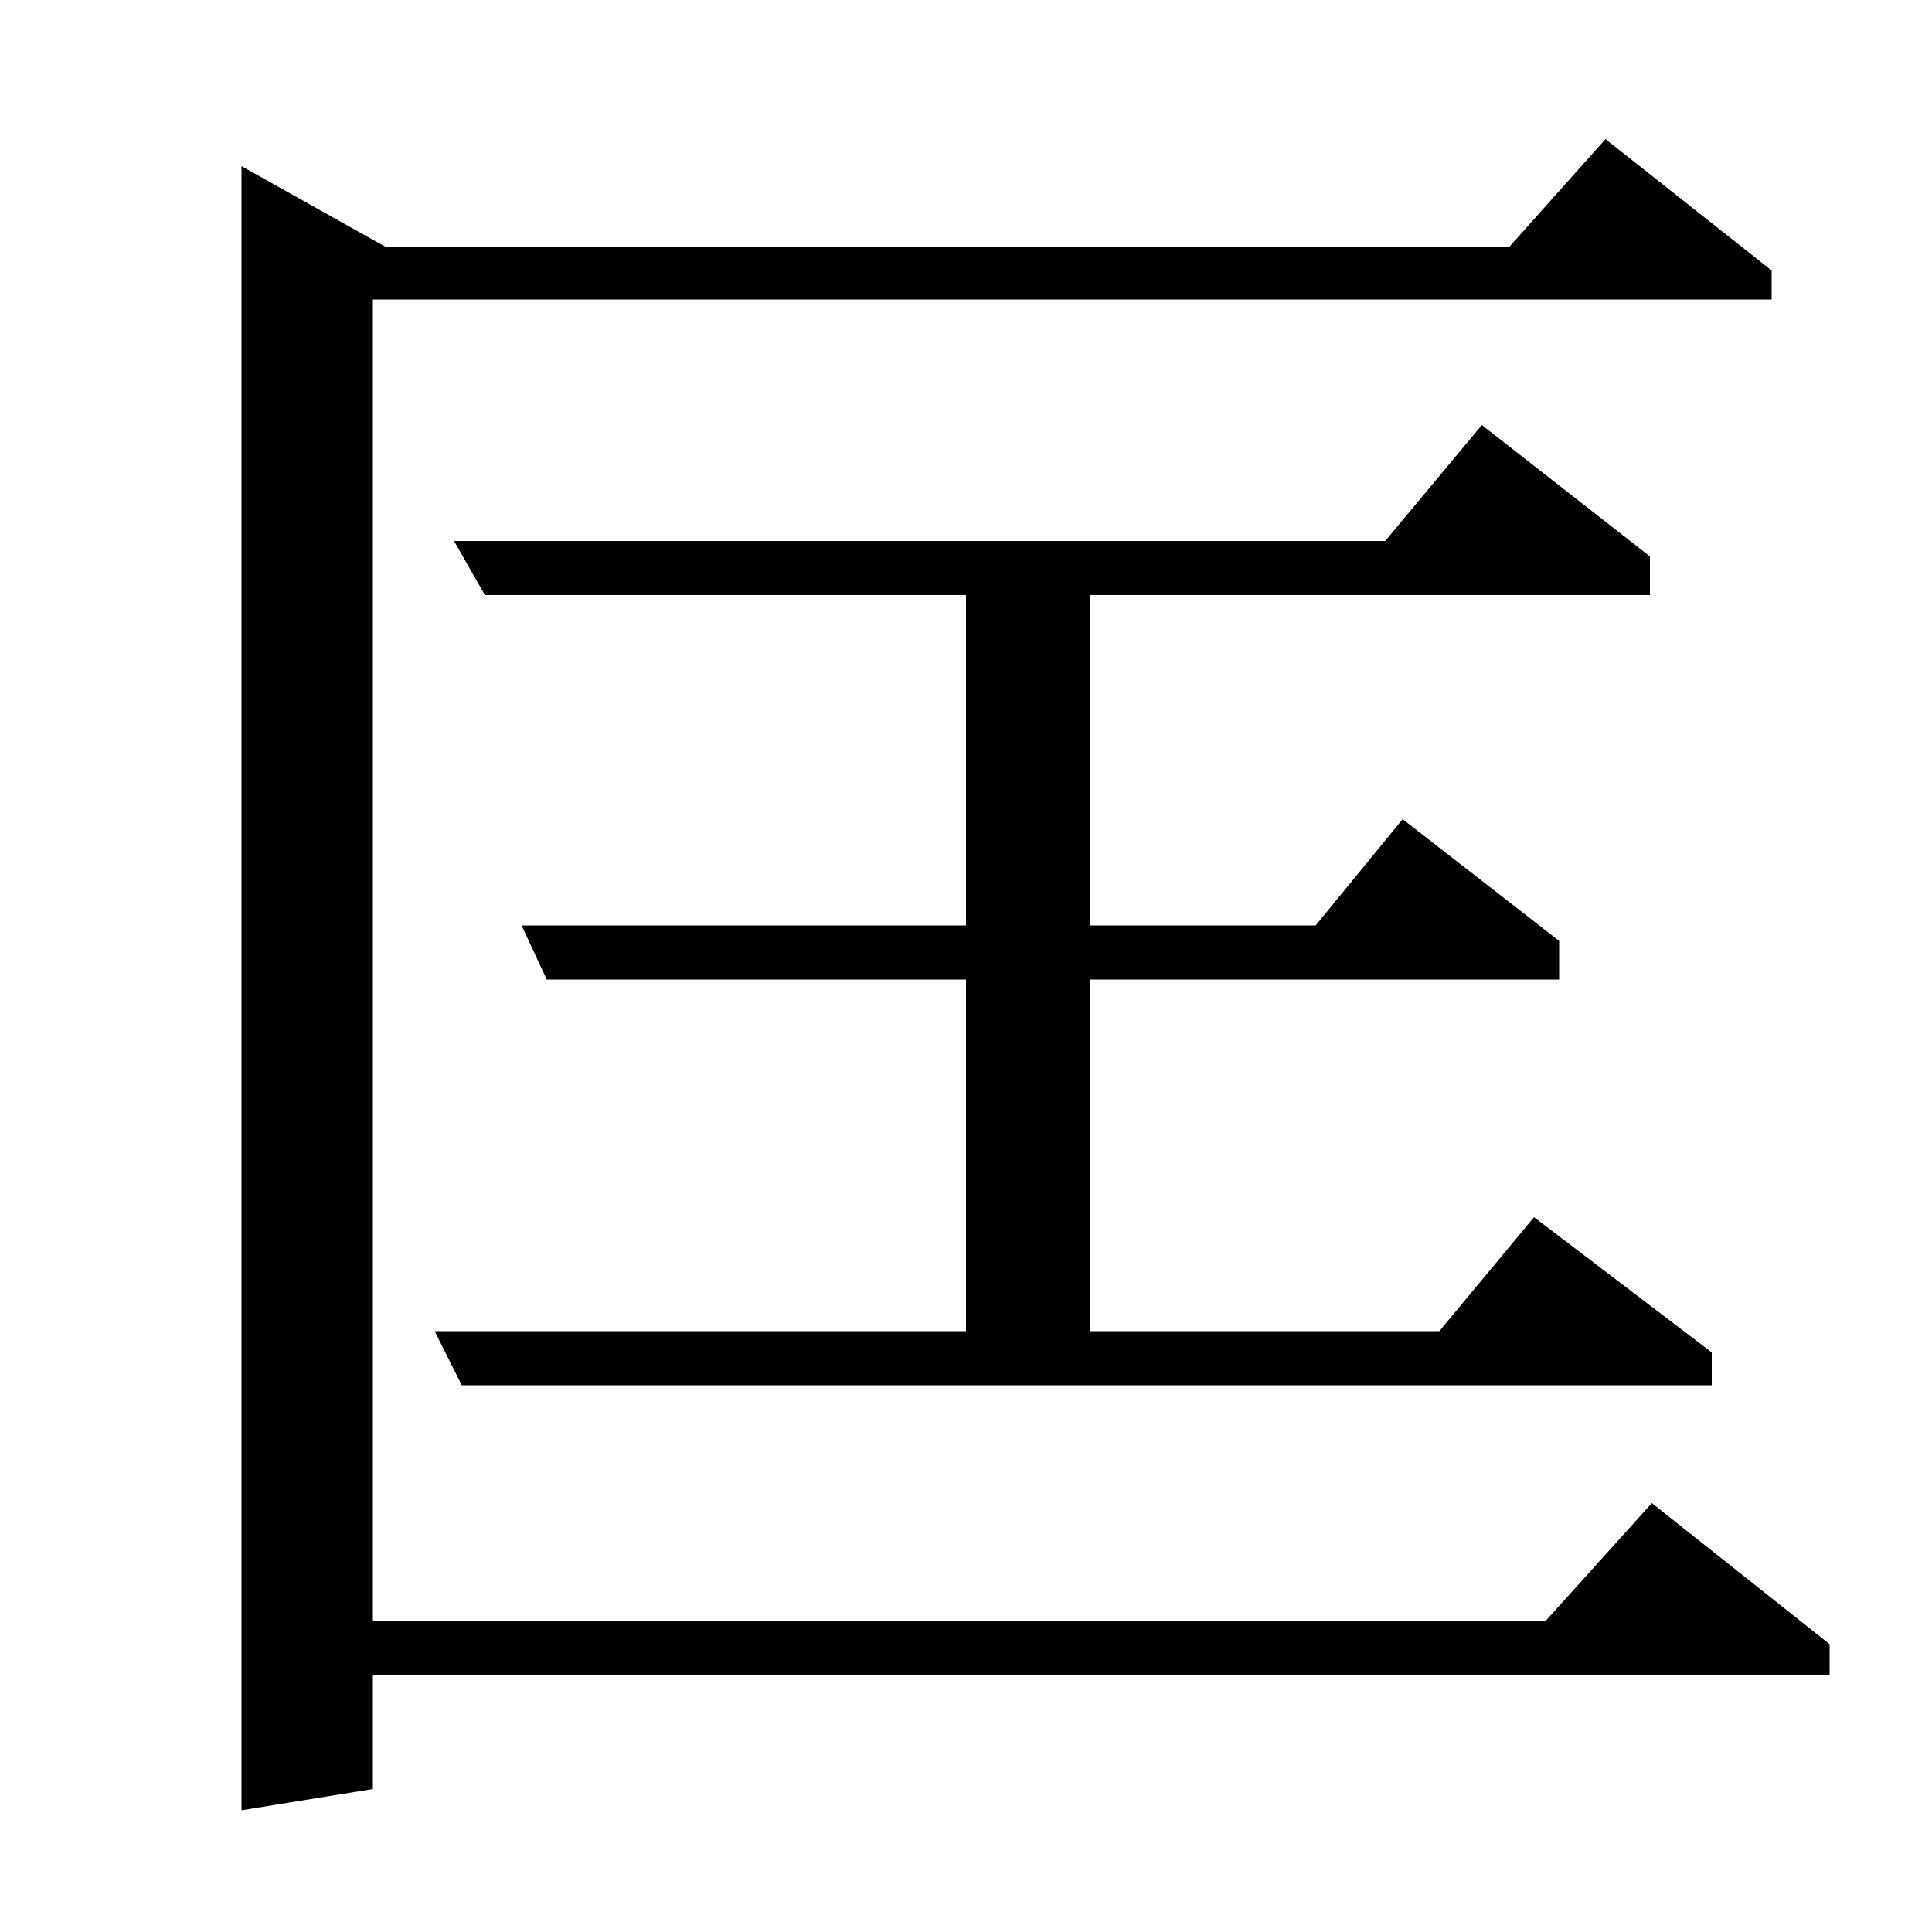 <?xml version="1.0" standalone="no"?>
<!DOCTYPE svg PUBLIC "-//W3C//DTD SVG 1.1//EN" "http://www.w3.org/Graphics/SVG/1.1/DTD/svg11.dtd" >
<svg xmlns="http://www.w3.org/2000/svg" xmlns:xlink="http://www.w3.org/1999/xlink" version="1.1" viewBox="0 -120 1000 1000">
  <g transform="matrix(1 0 0 -1 0 880)">
   <path fill="currentColor"
d="M125 63v851l75 -42h581l50 56l86 -68v-15h-724v-684h607l55 61l92 -73v-16h-754v-59zM239 283l-14 28h275v182h-217l-13 28h230v171h-249l-16 28h482l50 60l87 -68v-20h-290v-171h117l45 55l81 -63v-20h-243v-182h181l49 59l92 -70v-17h-647z" />
  </g>

</svg>
